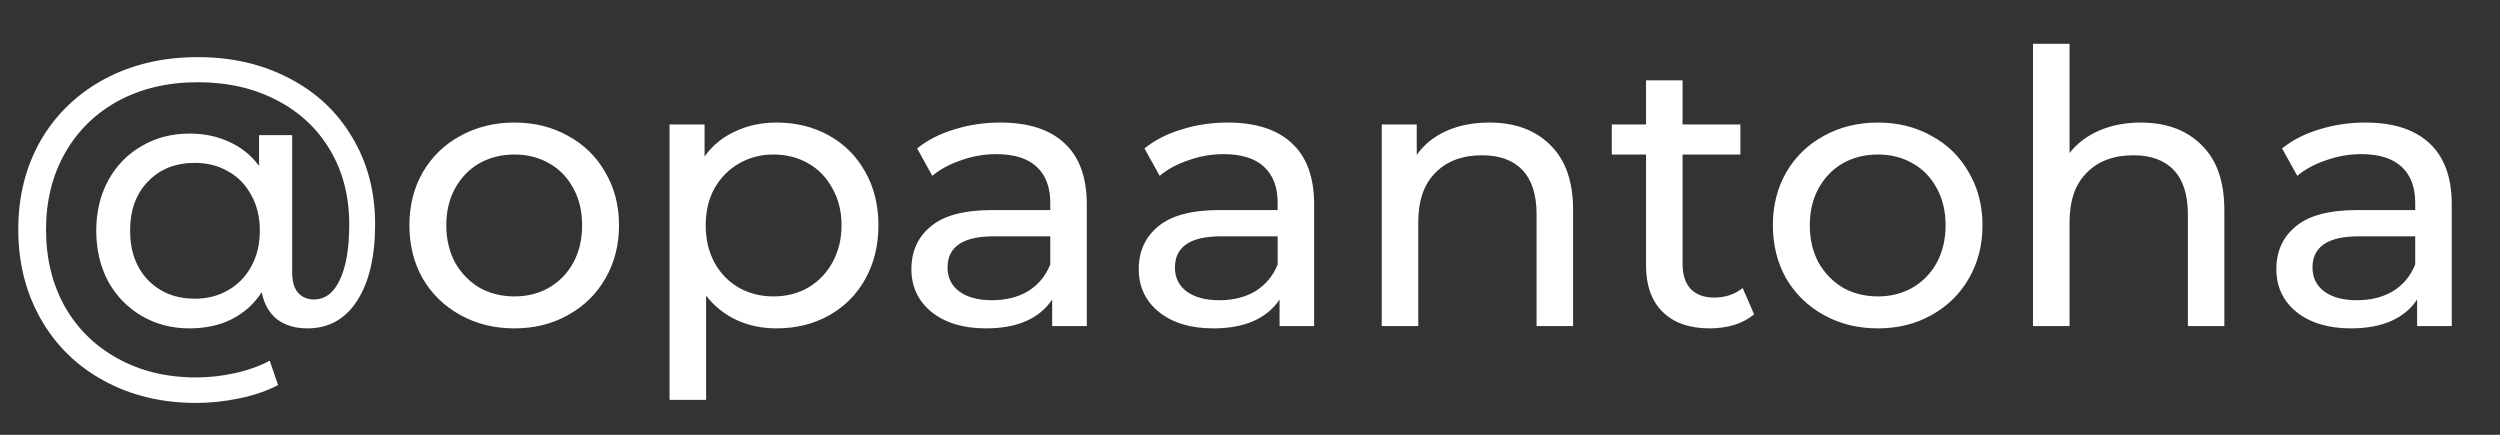 <svg width="46" height="8" viewBox="0 0 46 8" fill="none" xmlns="http://www.w3.org/2000/svg">
<rect x="0" y="0" width="46" height="8" fill="#333333" stroke="none"/>
<path d="M3.64 1.051C4.27 1.051 4.832 1.182 5.327 1.443C5.822 1.7 6.207 2.061 6.482 2.528C6.762 2.995 6.902 3.527 6.902 4.124C6.902 4.721 6.792 5.19 6.573 5.531C6.354 5.872 6.048 6.042 5.656 6.042C5.432 6.042 5.245 5.986 5.096 5.874C4.951 5.757 4.858 5.592 4.816 5.377C4.676 5.592 4.492 5.757 4.263 5.874C4.039 5.986 3.78 6.042 3.486 6.042C3.159 6.042 2.865 5.965 2.604 5.811C2.343 5.657 2.137 5.445 1.988 5.174C1.843 4.899 1.771 4.588 1.771 4.243C1.771 3.902 1.843 3.597 1.988 3.326C2.137 3.051 2.343 2.838 2.604 2.689C2.865 2.535 3.159 2.458 3.486 2.458C3.757 2.458 4.002 2.509 4.221 2.612C4.44 2.71 4.622 2.857 4.767 3.053V2.486H5.376V5.006C5.376 5.179 5.413 5.307 5.488 5.391C5.563 5.47 5.658 5.51 5.775 5.51C5.98 5.51 6.139 5.391 6.251 5.153C6.368 4.91 6.426 4.57 6.426 4.131C6.426 3.613 6.309 3.158 6.076 2.766C5.843 2.369 5.514 2.061 5.089 1.842C4.669 1.623 4.186 1.513 3.64 1.513C3.089 1.513 2.602 1.627 2.177 1.856C1.757 2.085 1.43 2.404 1.197 2.815C0.964 3.226 0.847 3.695 0.847 4.222C0.847 4.754 0.961 5.225 1.19 5.636C1.423 6.047 1.748 6.366 2.163 6.595C2.583 6.828 3.066 6.945 3.612 6.945C3.841 6.945 4.074 6.919 4.312 6.868C4.55 6.817 4.767 6.74 4.963 6.637L5.117 7.085C4.912 7.192 4.674 7.274 4.403 7.33C4.132 7.386 3.869 7.414 3.612 7.414C2.973 7.414 2.403 7.276 1.904 7.001C1.409 6.73 1.024 6.352 0.749 5.867C0.474 5.382 0.336 4.833 0.336 4.222C0.336 3.611 0.474 3.065 0.749 2.584C1.029 2.103 1.419 1.728 1.918 1.457C2.422 1.186 2.996 1.051 3.64 1.051ZM3.584 5.496C3.813 5.496 4.016 5.445 4.193 5.342C4.375 5.239 4.517 5.095 4.62 4.908C4.727 4.717 4.781 4.495 4.781 4.243C4.781 3.991 4.727 3.772 4.62 3.585C4.517 3.394 4.375 3.249 4.193 3.151C4.016 3.048 3.813 2.997 3.584 2.997C3.229 2.997 2.942 3.111 2.723 3.34C2.504 3.564 2.394 3.865 2.394 4.243C2.394 4.621 2.504 4.924 2.723 5.153C2.947 5.382 3.234 5.496 3.584 5.496ZM9.465 6.042C9.097 6.042 8.765 5.96 8.471 5.797C8.177 5.634 7.946 5.41 7.778 5.125C7.615 4.836 7.533 4.509 7.533 4.145C7.533 3.781 7.615 3.457 7.778 3.172C7.946 2.883 8.177 2.659 8.471 2.5C8.765 2.337 9.097 2.255 9.465 2.255C9.834 2.255 10.163 2.337 10.452 2.5C10.746 2.659 10.975 2.883 11.138 3.172C11.306 3.457 11.39 3.781 11.39 4.145C11.39 4.509 11.306 4.836 11.138 5.125C10.975 5.41 10.746 5.634 10.452 5.797C10.163 5.96 9.834 6.042 9.465 6.042ZM9.465 5.454C9.703 5.454 9.916 5.4 10.102 5.293C10.294 5.181 10.443 5.027 10.55 4.831C10.658 4.63 10.711 4.402 10.711 4.145C10.711 3.888 10.658 3.662 10.55 3.466C10.443 3.265 10.294 3.111 10.102 3.004C9.916 2.897 9.703 2.843 9.465 2.843C9.227 2.843 9.013 2.897 8.821 3.004C8.635 3.111 8.485 3.265 8.373 3.466C8.266 3.662 8.212 3.888 8.212 4.145C8.212 4.402 8.266 4.63 8.373 4.831C8.485 5.027 8.635 5.181 8.821 5.293C9.013 5.4 9.227 5.454 9.465 5.454ZM14.287 2.255C14.646 2.255 14.968 2.334 15.253 2.493C15.537 2.652 15.759 2.873 15.918 3.158C16.081 3.443 16.163 3.772 16.163 4.145C16.163 4.518 16.081 4.85 15.918 5.139C15.759 5.424 15.537 5.645 15.253 5.804C14.968 5.963 14.646 6.042 14.287 6.042C14.021 6.042 13.776 5.991 13.552 5.888C13.332 5.785 13.146 5.636 12.992 5.44V7.358H12.32V2.29H12.964V2.878C13.113 2.673 13.302 2.519 13.531 2.416C13.759 2.309 14.011 2.255 14.287 2.255ZM14.231 5.454C14.469 5.454 14.681 5.4 14.868 5.293C15.059 5.181 15.208 5.027 15.316 4.831C15.428 4.63 15.484 4.402 15.484 4.145C15.484 3.888 15.428 3.662 15.316 3.466C15.208 3.265 15.059 3.111 14.868 3.004C14.681 2.897 14.469 2.843 14.231 2.843C13.997 2.843 13.785 2.899 13.594 3.011C13.407 3.118 13.258 3.27 13.146 3.466C13.038 3.662 12.985 3.888 12.985 4.145C12.985 4.402 13.038 4.63 13.146 4.831C13.253 5.027 13.402 5.181 13.594 5.293C13.785 5.4 13.997 5.454 14.231 5.454ZM18.408 2.255C18.921 2.255 19.313 2.381 19.584 2.633C19.859 2.885 19.997 3.261 19.997 3.76V6H19.36V5.51C19.248 5.683 19.087 5.816 18.877 5.909C18.672 5.998 18.427 6.042 18.142 6.042C17.727 6.042 17.393 5.942 17.141 5.741C16.894 5.54 16.77 5.277 16.77 4.95C16.77 4.623 16.889 4.362 17.127 4.166C17.365 3.965 17.743 3.865 18.261 3.865H19.325V3.732C19.325 3.443 19.241 3.221 19.073 3.067C18.905 2.913 18.658 2.836 18.331 2.836C18.112 2.836 17.897 2.873 17.687 2.948C17.477 3.018 17.3 3.114 17.155 3.235L16.875 2.731C17.066 2.577 17.295 2.46 17.561 2.381C17.827 2.297 18.109 2.255 18.408 2.255ZM18.254 5.524C18.511 5.524 18.732 5.468 18.919 5.356C19.106 5.239 19.241 5.076 19.325 4.866V4.348H18.289C17.72 4.348 17.435 4.539 17.435 4.922C17.435 5.109 17.507 5.256 17.652 5.363C17.797 5.47 17.997 5.524 18.254 5.524ZM22.591 2.255C23.105 2.255 23.497 2.381 23.767 2.633C24.043 2.885 24.18 3.261 24.18 3.76V6H23.544V5.51C23.431 5.683 23.27 5.816 23.061 5.909C22.855 5.998 22.61 6.042 22.326 6.042C21.91 6.042 21.576 5.942 21.325 5.741C21.077 5.54 20.953 5.277 20.953 4.95C20.953 4.623 21.073 4.362 21.311 4.166C21.549 3.965 21.927 3.865 22.445 3.865H23.509V3.732C23.509 3.443 23.424 3.221 23.256 3.067C23.088 2.913 22.841 2.836 22.515 2.836C22.295 2.836 22.081 2.873 21.87 2.948C21.66 3.018 21.483 3.114 21.338 3.235L21.058 2.731C21.25 2.577 21.479 2.46 21.744 2.381C22.011 2.297 22.293 2.255 22.591 2.255ZM22.438 5.524C22.694 5.524 22.916 5.468 23.102 5.356C23.289 5.239 23.424 5.076 23.509 4.866V4.348H22.473C21.903 4.348 21.619 4.539 21.619 4.922C21.619 5.109 21.691 5.256 21.835 5.363C21.98 5.47 22.181 5.524 22.438 5.524ZM27.405 2.255C27.876 2.255 28.25 2.393 28.525 2.668C28.805 2.939 28.945 3.338 28.945 3.865V6H28.273V3.942C28.273 3.583 28.187 3.312 28.014 3.13C27.841 2.948 27.594 2.857 27.272 2.857C26.908 2.857 26.621 2.964 26.411 3.179C26.201 3.389 26.096 3.692 26.096 4.089V6H25.424V2.29H26.068V2.85C26.203 2.659 26.385 2.512 26.614 2.409C26.847 2.306 27.111 2.255 27.405 2.255ZM32.275 5.783C32.177 5.867 32.055 5.932 31.911 5.979C31.766 6.021 31.617 6.042 31.463 6.042C31.089 6.042 30.8 5.942 30.595 5.741C30.389 5.54 30.287 5.253 30.287 4.88V2.843H29.657V2.29H30.287V1.478H30.959V2.29H32.023V2.843H30.959V4.852C30.959 5.053 31.008 5.207 31.106 5.314C31.208 5.421 31.353 5.475 31.54 5.475C31.745 5.475 31.92 5.417 32.065 5.3L32.275 5.783ZM34.553 6.042C34.184 6.042 33.853 5.96 33.559 5.797C33.265 5.634 33.034 5.41 32.866 5.125C32.703 4.836 32.621 4.509 32.621 4.145C32.621 3.781 32.703 3.457 32.866 3.172C33.034 2.883 33.265 2.659 33.559 2.5C33.853 2.337 34.184 2.255 34.553 2.255C34.922 2.255 35.251 2.337 35.54 2.5C35.834 2.659 36.063 2.883 36.226 3.172C36.394 3.457 36.478 3.781 36.478 4.145C36.478 4.509 36.394 4.836 36.226 5.125C36.063 5.41 35.834 5.634 35.54 5.797C35.251 5.96 34.922 6.042 34.553 6.042ZM34.553 5.454C34.791 5.454 35.004 5.4 35.19 5.293C35.382 5.181 35.531 5.027 35.638 4.831C35.745 4.63 35.799 4.402 35.799 4.145C35.799 3.888 35.745 3.662 35.638 3.466C35.531 3.265 35.382 3.111 35.19 3.004C35.004 2.897 34.791 2.843 34.553 2.843C34.315 2.843 34.1 2.897 33.909 3.004C33.722 3.111 33.573 3.265 33.461 3.466C33.354 3.662 33.3 3.888 33.3 4.145C33.3 4.402 33.354 4.63 33.461 4.831C33.573 5.027 33.722 5.181 33.909 5.293C34.1 5.4 34.315 5.454 34.553 5.454ZM39.389 2.255C39.86 2.255 40.233 2.393 40.508 2.668C40.788 2.939 40.928 3.338 40.928 3.865V6H40.257V3.942C40.257 3.583 40.17 3.312 39.998 3.13C39.825 2.948 39.578 2.857 39.255 2.857C38.892 2.857 38.605 2.964 38.395 3.179C38.184 3.389 38.08 3.692 38.08 4.089V6H37.407V0.806H38.08V2.815C38.219 2.638 38.401 2.5 38.626 2.402C38.854 2.304 39.108 2.255 39.389 2.255ZM43.523 2.255C44.036 2.255 44.428 2.381 44.699 2.633C44.974 2.885 45.112 3.261 45.112 3.76V6H44.475V5.51C44.363 5.683 44.202 5.816 43.992 5.909C43.787 5.998 43.542 6.042 43.257 6.042C42.842 6.042 42.508 5.942 42.256 5.741C42.009 5.54 41.885 5.277 41.885 4.95C41.885 4.623 42.004 4.362 42.242 4.166C42.48 3.965 42.858 3.865 43.376 3.865H44.44V3.732C44.44 3.443 44.356 3.221 44.188 3.067C44.02 2.913 43.773 2.836 43.446 2.836C43.227 2.836 43.012 2.873 42.802 2.948C42.592 3.018 42.415 3.114 42.27 3.235L41.99 2.731C42.181 2.577 42.41 2.46 42.676 2.381C42.942 2.297 43.224 2.255 43.523 2.255ZM43.369 5.524C43.626 5.524 43.847 5.468 44.034 5.356C44.221 5.239 44.356 5.076 44.44 4.866V4.348H43.404C42.835 4.348 42.55 4.539 42.55 4.922C42.55 5.109 42.623 5.256 42.767 5.363C42.912 5.47 43.112 5.524 43.369 5.524Z" fill="white"/>
</svg>
